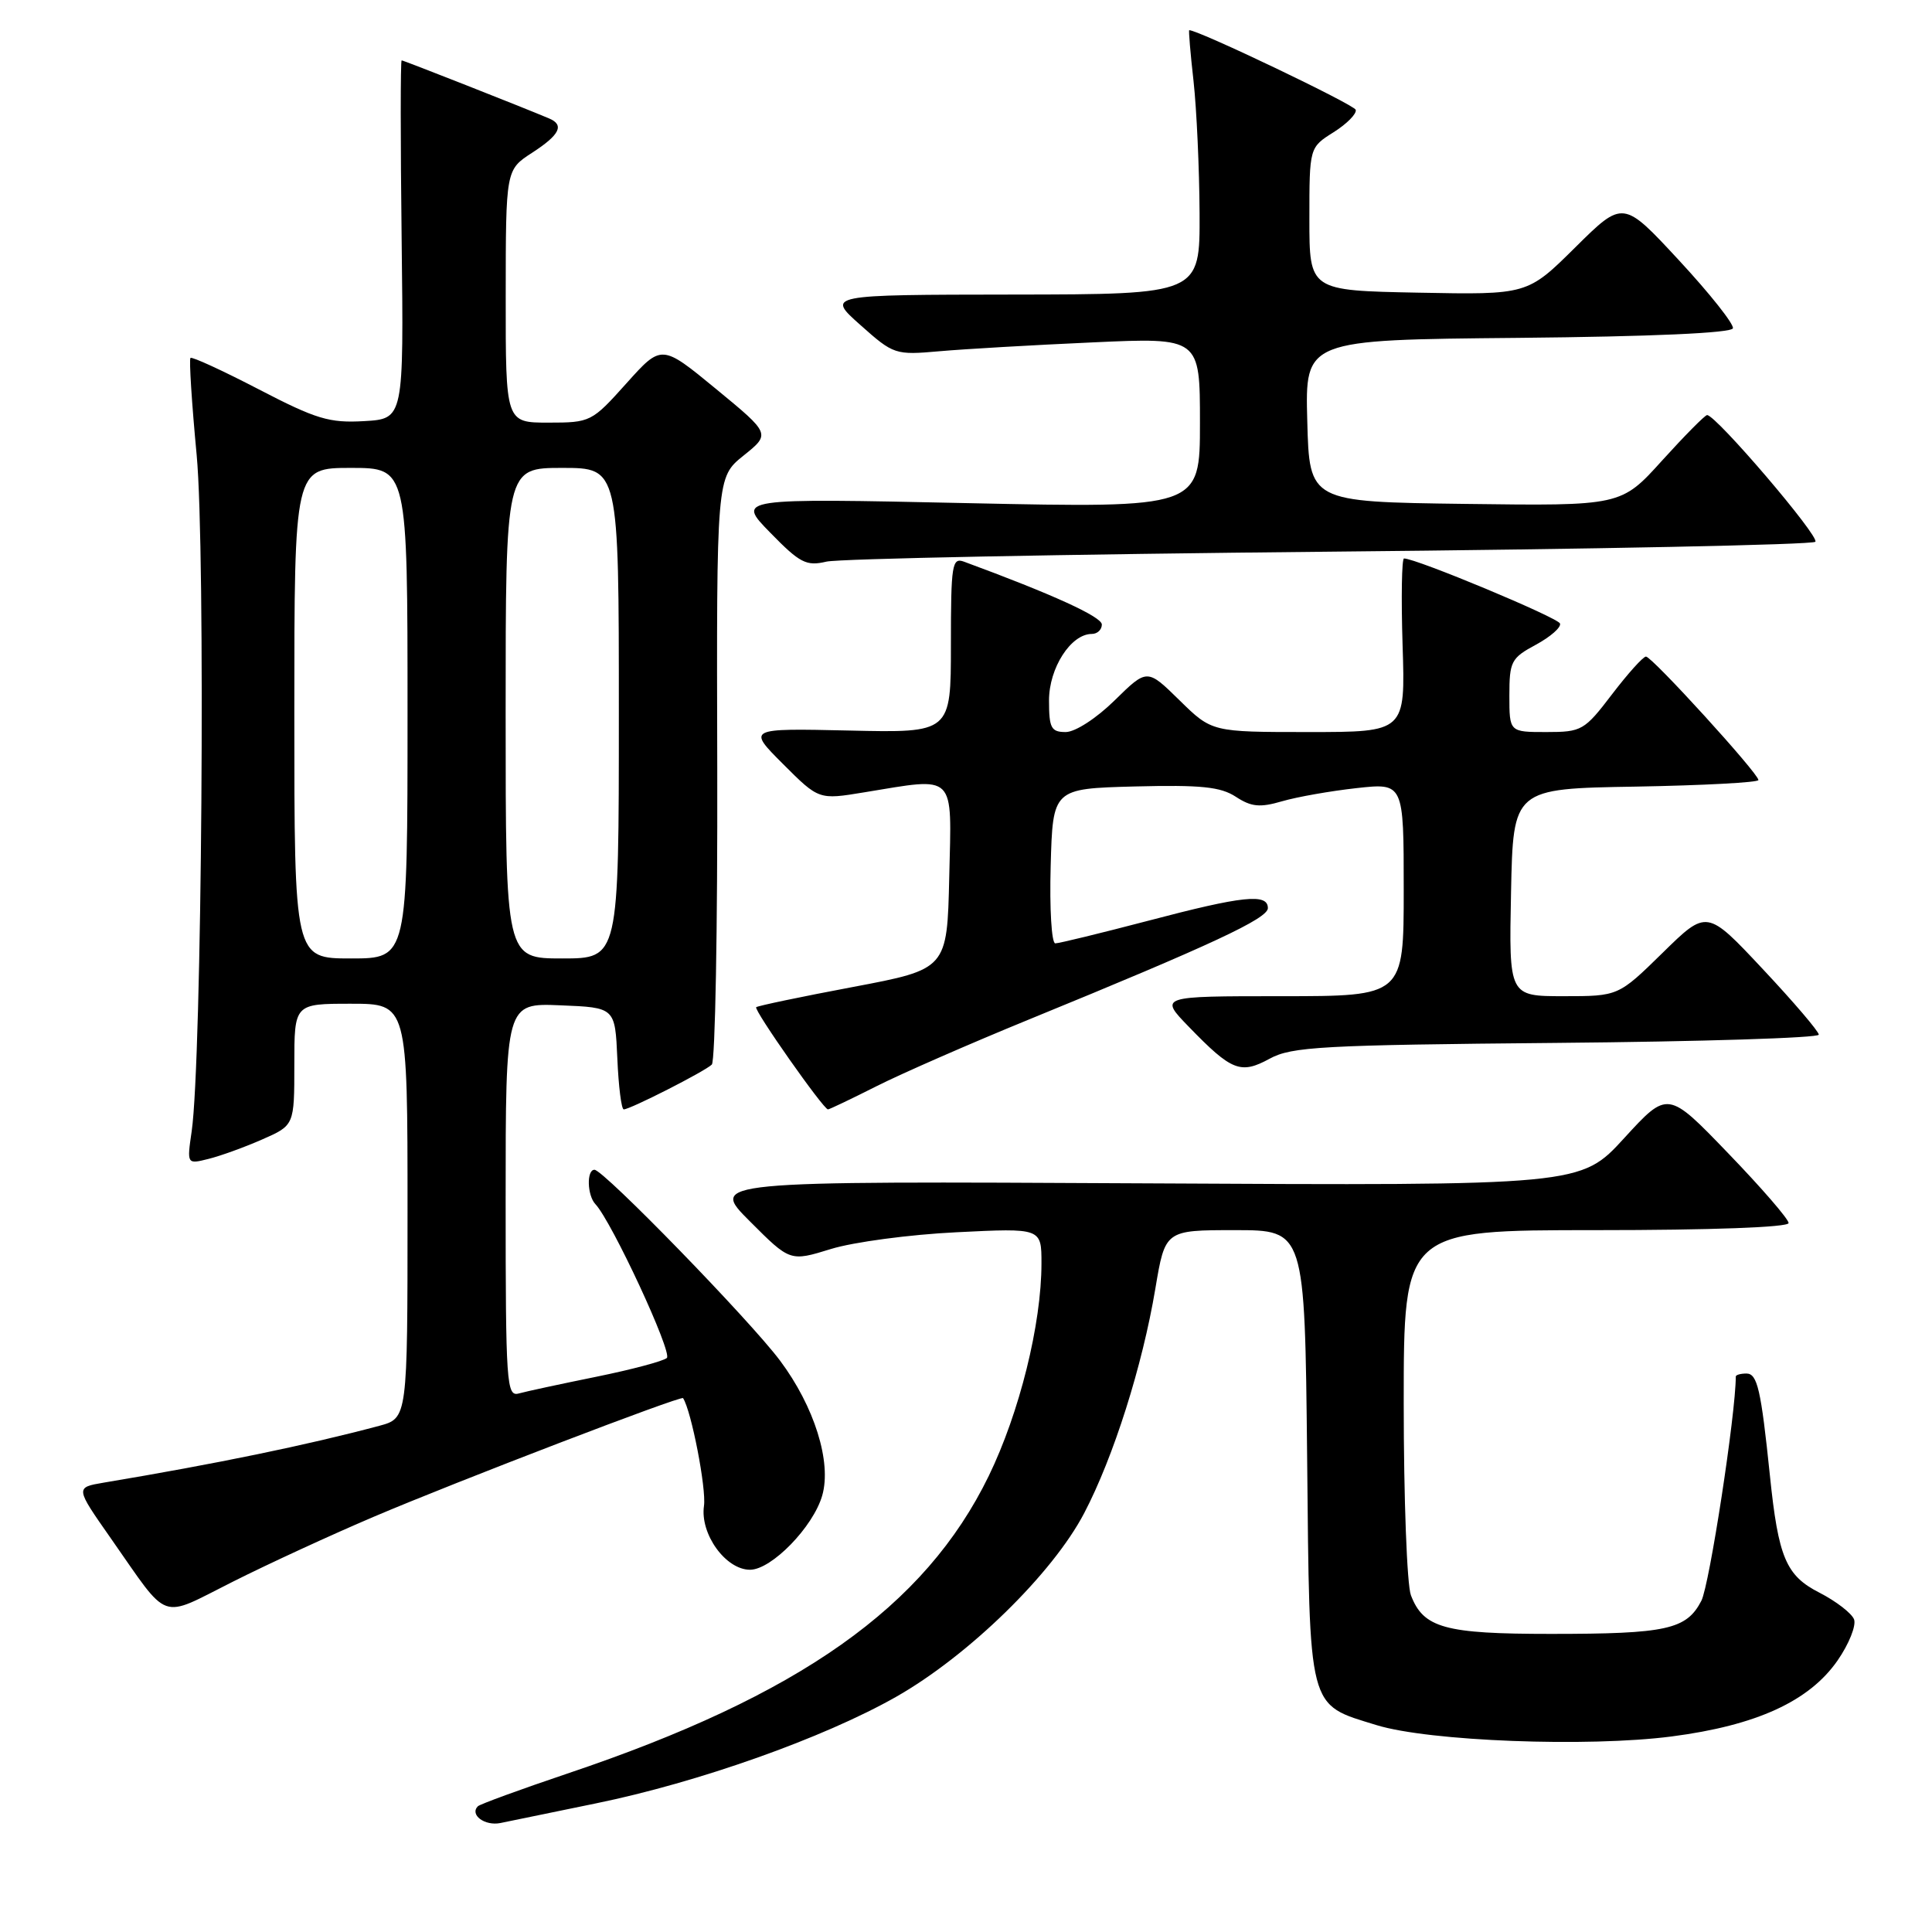 <?xml version="1.0" encoding="UTF-8" standalone="no"?>
<!DOCTYPE svg PUBLIC "-//W3C//DTD SVG 1.1//EN" "http://www.w3.org/Graphics/SVG/1.1/DTD/svg11.dtd" >
<svg xmlns="http://www.w3.org/2000/svg" xmlns:xlink="http://www.w3.org/1999/xlink" version="1.1" viewBox="0 0 256 256">
 <g >
 <path fill="currentColor"
d=" M 78.95 238.96 C 92.54 236.18 109.11 230.30 118.72 224.85 C 128.33 219.39 139.46 208.53 143.66 200.50 C 147.55 193.07 151.38 180.97 153.09 170.75 C 154.39 163.00 154.39 163.00 163.64 163.00 C 172.89 163.00 172.89 163.00 173.20 192.90 C 173.54 227.03 173.21 225.75 182.41 228.59 C 189.37 230.73 210.39 231.53 221.50 230.09 C 232.75 228.63 239.74 225.42 243.49 220.02 C 245.00 217.84 245.98 215.39 245.67 214.57 C 245.35 213.76 243.29 212.17 241.09 211.04 C 236.65 208.78 235.64 206.39 234.52 195.50 C 233.34 184.09 232.86 182.00 231.41 182.00 C 230.64 182.00 230.00 182.18 230.00 182.40 C 230.00 187.32 226.51 210.04 225.44 212.11 C 223.47 215.92 220.84 216.50 205.50 216.50 C 191.42 216.50 188.61 215.72 186.95 211.37 C 186.43 210.00 186.00 198.55 186.00 185.93 C 186.00 163.00 186.00 163.00 211.50 163.00 C 226.76 163.00 237.00 162.62 237.00 162.06 C 237.00 161.54 233.40 157.38 228.99 152.81 C 220.99 144.50 220.99 144.50 215.22 150.80 C 209.45 157.11 209.45 157.11 151.73 156.80 C 94.02 156.50 94.02 156.50 99.36 161.83 C 104.69 167.17 104.69 167.17 110.10 165.50 C 113.07 164.58 120.56 163.58 126.75 163.28 C 138.00 162.72 138.00 162.72 138.00 167.40 C 138.00 175.46 135.09 187.18 131.01 195.58 C 122.55 212.94 105.96 224.66 75.17 235.01 C 68.94 237.11 63.61 239.06 63.32 239.34 C 62.20 240.47 64.24 241.98 66.31 241.56 C 67.52 241.31 73.20 240.14 78.95 238.96 Z  M 49.50 200.99 C 60.58 196.27 90.27 184.89 90.51 185.26 C 91.61 186.94 93.61 197.27 93.28 199.54 C 92.74 203.25 96.15 208.00 99.38 208.00 C 102.23 208.00 107.76 202.32 108.95 198.16 C 110.22 193.75 107.91 186.37 103.36 180.29 C 99.37 174.95 79.97 155.00 78.77 155.00 C 77.71 155.00 77.80 158.39 78.89 159.55 C 81.06 161.85 89.14 179.25 88.36 179.94 C 87.89 180.36 83.67 181.48 79.00 182.43 C 74.33 183.38 69.71 184.37 68.75 184.64 C 67.12 185.10 67.00 183.41 67.00 159.02 C 67.00 132.91 67.00 132.91 74.25 133.21 C 81.50 133.50 81.50 133.50 81.80 140.25 C 81.96 143.96 82.34 147.00 82.65 147.00 C 83.50 147.00 93.39 141.97 94.32 141.06 C 94.77 140.62 95.09 122.94 95.04 101.75 C 94.94 63.25 94.94 63.25 98.52 60.37 C 102.11 57.49 102.11 57.49 94.88 51.54 C 87.66 45.60 87.66 45.60 83.00 50.80 C 78.42 55.91 78.24 56.00 72.67 56.00 C 67.00 56.00 67.00 56.00 67.01 39.25 C 67.02 22.50 67.02 22.50 70.51 20.24 C 74.18 17.86 74.82 16.56 72.75 15.69 C 69.30 14.23 53.48 8.00 53.22 8.00 C 53.06 8.00 53.06 18.69 53.22 31.75 C 53.50 55.50 53.50 55.50 48.25 55.80 C 43.65 56.07 41.89 55.54 34.29 51.59 C 29.51 49.11 25.43 47.23 25.24 47.43 C 25.04 47.62 25.41 53.42 26.06 60.30 C 27.25 72.95 26.75 140.53 25.40 149.89 C 24.76 154.28 24.76 154.28 27.63 153.56 C 29.21 153.17 32.41 152.01 34.75 150.98 C 39.00 149.11 39.00 149.11 39.00 141.06 C 39.00 133.00 39.00 133.00 46.50 133.00 C 54.00 133.00 54.00 133.00 54.00 160.46 C 54.00 187.92 54.00 187.92 50.25 188.93 C 40.70 191.48 28.74 193.95 13.73 196.46 C 9.97 197.10 9.97 197.10 14.66 203.80 C 22.58 215.10 20.98 214.53 30.86 209.58 C 35.61 207.19 44.00 203.33 49.50 200.99 Z  M 116.14 143.93 C 119.49 142.24 128.59 138.26 136.36 135.08 C 160.56 125.18 168.00 121.71 168.00 120.33 C 168.00 118.35 164.71 118.69 152.12 122.01 C 145.85 123.65 140.33 125.00 139.83 125.00 C 139.34 125.00 139.06 120.39 139.22 114.75 C 139.50 104.50 139.50 104.50 150.37 104.21 C 159.14 103.99 161.73 104.25 163.76 105.58 C 165.81 106.92 166.95 107.03 169.89 106.17 C 171.88 105.59 176.31 104.81 179.75 104.43 C 186.00 103.74 186.00 103.74 186.00 117.87 C 186.00 132.00 186.00 132.00 169.80 132.00 C 153.59 132.00 153.59 132.00 157.55 136.08 C 163.21 141.92 164.39 142.38 168.24 140.28 C 171.15 138.69 175.18 138.47 206.25 138.19 C 225.36 138.02 241.00 137.53 241.00 137.10 C 241.00 136.67 237.66 132.76 233.58 128.41 C 226.17 120.50 226.17 120.50 220.31 126.25 C 214.44 132.00 214.44 132.00 207.19 132.00 C 199.94 132.00 199.94 132.00 200.22 118.25 C 200.50 104.50 200.50 104.50 216.75 104.23 C 225.69 104.07 233.00 103.68 233.00 103.36 C 233.00 102.48 218.90 87.00 218.10 87.00 C 217.72 87.00 215.70 89.25 213.60 92.00 C 209.94 96.80 209.59 97.00 204.89 97.00 C 200.00 97.00 200.00 97.00 200.00 92.16 C 200.00 87.65 200.24 87.19 203.51 85.43 C 205.43 84.39 206.88 83.13 206.71 82.62 C 206.45 81.84 187.66 74.00 186.04 74.00 C 185.74 74.00 185.65 79.17 185.85 85.50 C 186.22 97.00 186.22 97.00 173.40 97.00 C 160.58 97.00 160.58 97.00 156.29 92.79 C 152.00 88.58 152.00 88.58 147.71 92.79 C 145.28 95.18 142.47 97.00 141.21 97.00 C 139.28 97.00 139.00 96.47 139.00 92.81 C 139.00 88.51 141.90 84.00 144.67 84.00 C 145.40 84.00 146.00 83.44 146.00 82.75 C 145.99 81.72 139.45 78.74 127.75 74.43 C 126.15 73.84 126.00 74.76 126.00 85.45 C 126.00 97.11 126.00 97.11 112.51 96.80 C 99.02 96.50 99.02 96.50 103.76 101.24 C 108.50 105.98 108.50 105.98 114.50 104.99 C 126.81 102.98 126.10 102.27 125.78 116.21 C 125.50 128.42 125.50 128.42 113.02 130.78 C 106.16 132.07 100.39 133.28 100.20 133.46 C 99.85 133.82 109.11 147.00 109.71 147.00 C 109.90 147.00 112.79 145.62 116.14 143.93 Z  M 176.17 73.10 C 211.18 72.77 240.15 72.18 240.54 71.79 C 241.18 71.15 227.39 55.00 226.20 55.00 C 225.92 55.00 223.24 57.71 220.24 61.02 C 214.80 67.04 214.80 67.04 194.15 66.77 C 173.50 66.50 173.50 66.50 173.22 55.77 C 172.93 45.03 172.93 45.03 201.13 44.77 C 218.85 44.60 229.44 44.13 229.62 43.50 C 229.77 42.95 226.56 38.90 222.48 34.50 C 215.07 26.50 215.07 26.50 208.73 32.78 C 202.39 39.06 202.39 39.06 187.94 38.78 C 173.50 38.50 173.50 38.50 173.50 29.02 C 173.50 19.54 173.50 19.54 176.71 17.52 C 178.47 16.41 179.79 15.07 179.64 14.55 C 179.44 13.86 158.83 4.00 157.58 4.00 C 157.48 4.00 157.73 7.04 158.15 10.75 C 158.56 14.46 158.92 22.34 158.95 28.25 C 159.00 39.00 159.00 39.00 134.25 39.03 C 109.50 39.06 109.50 39.06 114.00 43.06 C 118.41 46.99 118.62 47.06 124.50 46.54 C 127.80 46.25 136.91 45.72 144.75 45.37 C 159.00 44.72 159.00 44.72 159.00 56.02 C 159.00 67.32 159.00 67.32 128.30 66.67 C 97.59 66.01 97.59 66.01 102.05 70.57 C 105.99 74.61 106.84 75.05 109.50 74.42 C 111.15 74.03 141.15 73.44 176.17 73.10 Z  M 39.00 94.50 C 39.00 62.00 39.00 62.00 46.50 62.00 C 54.00 62.00 54.00 62.00 54.00 94.50 C 54.00 127.00 54.00 127.00 46.50 127.00 C 39.00 127.00 39.00 127.00 39.00 94.50 Z  M 67.00 94.50 C 67.00 62.00 67.00 62.00 74.50 62.00 C 82.00 62.00 82.00 62.00 82.00 94.50 C 82.00 127.00 82.00 127.00 74.50 127.00 C 67.00 127.00 67.00 127.00 67.00 94.50 Z "/>
</g>
</svg>